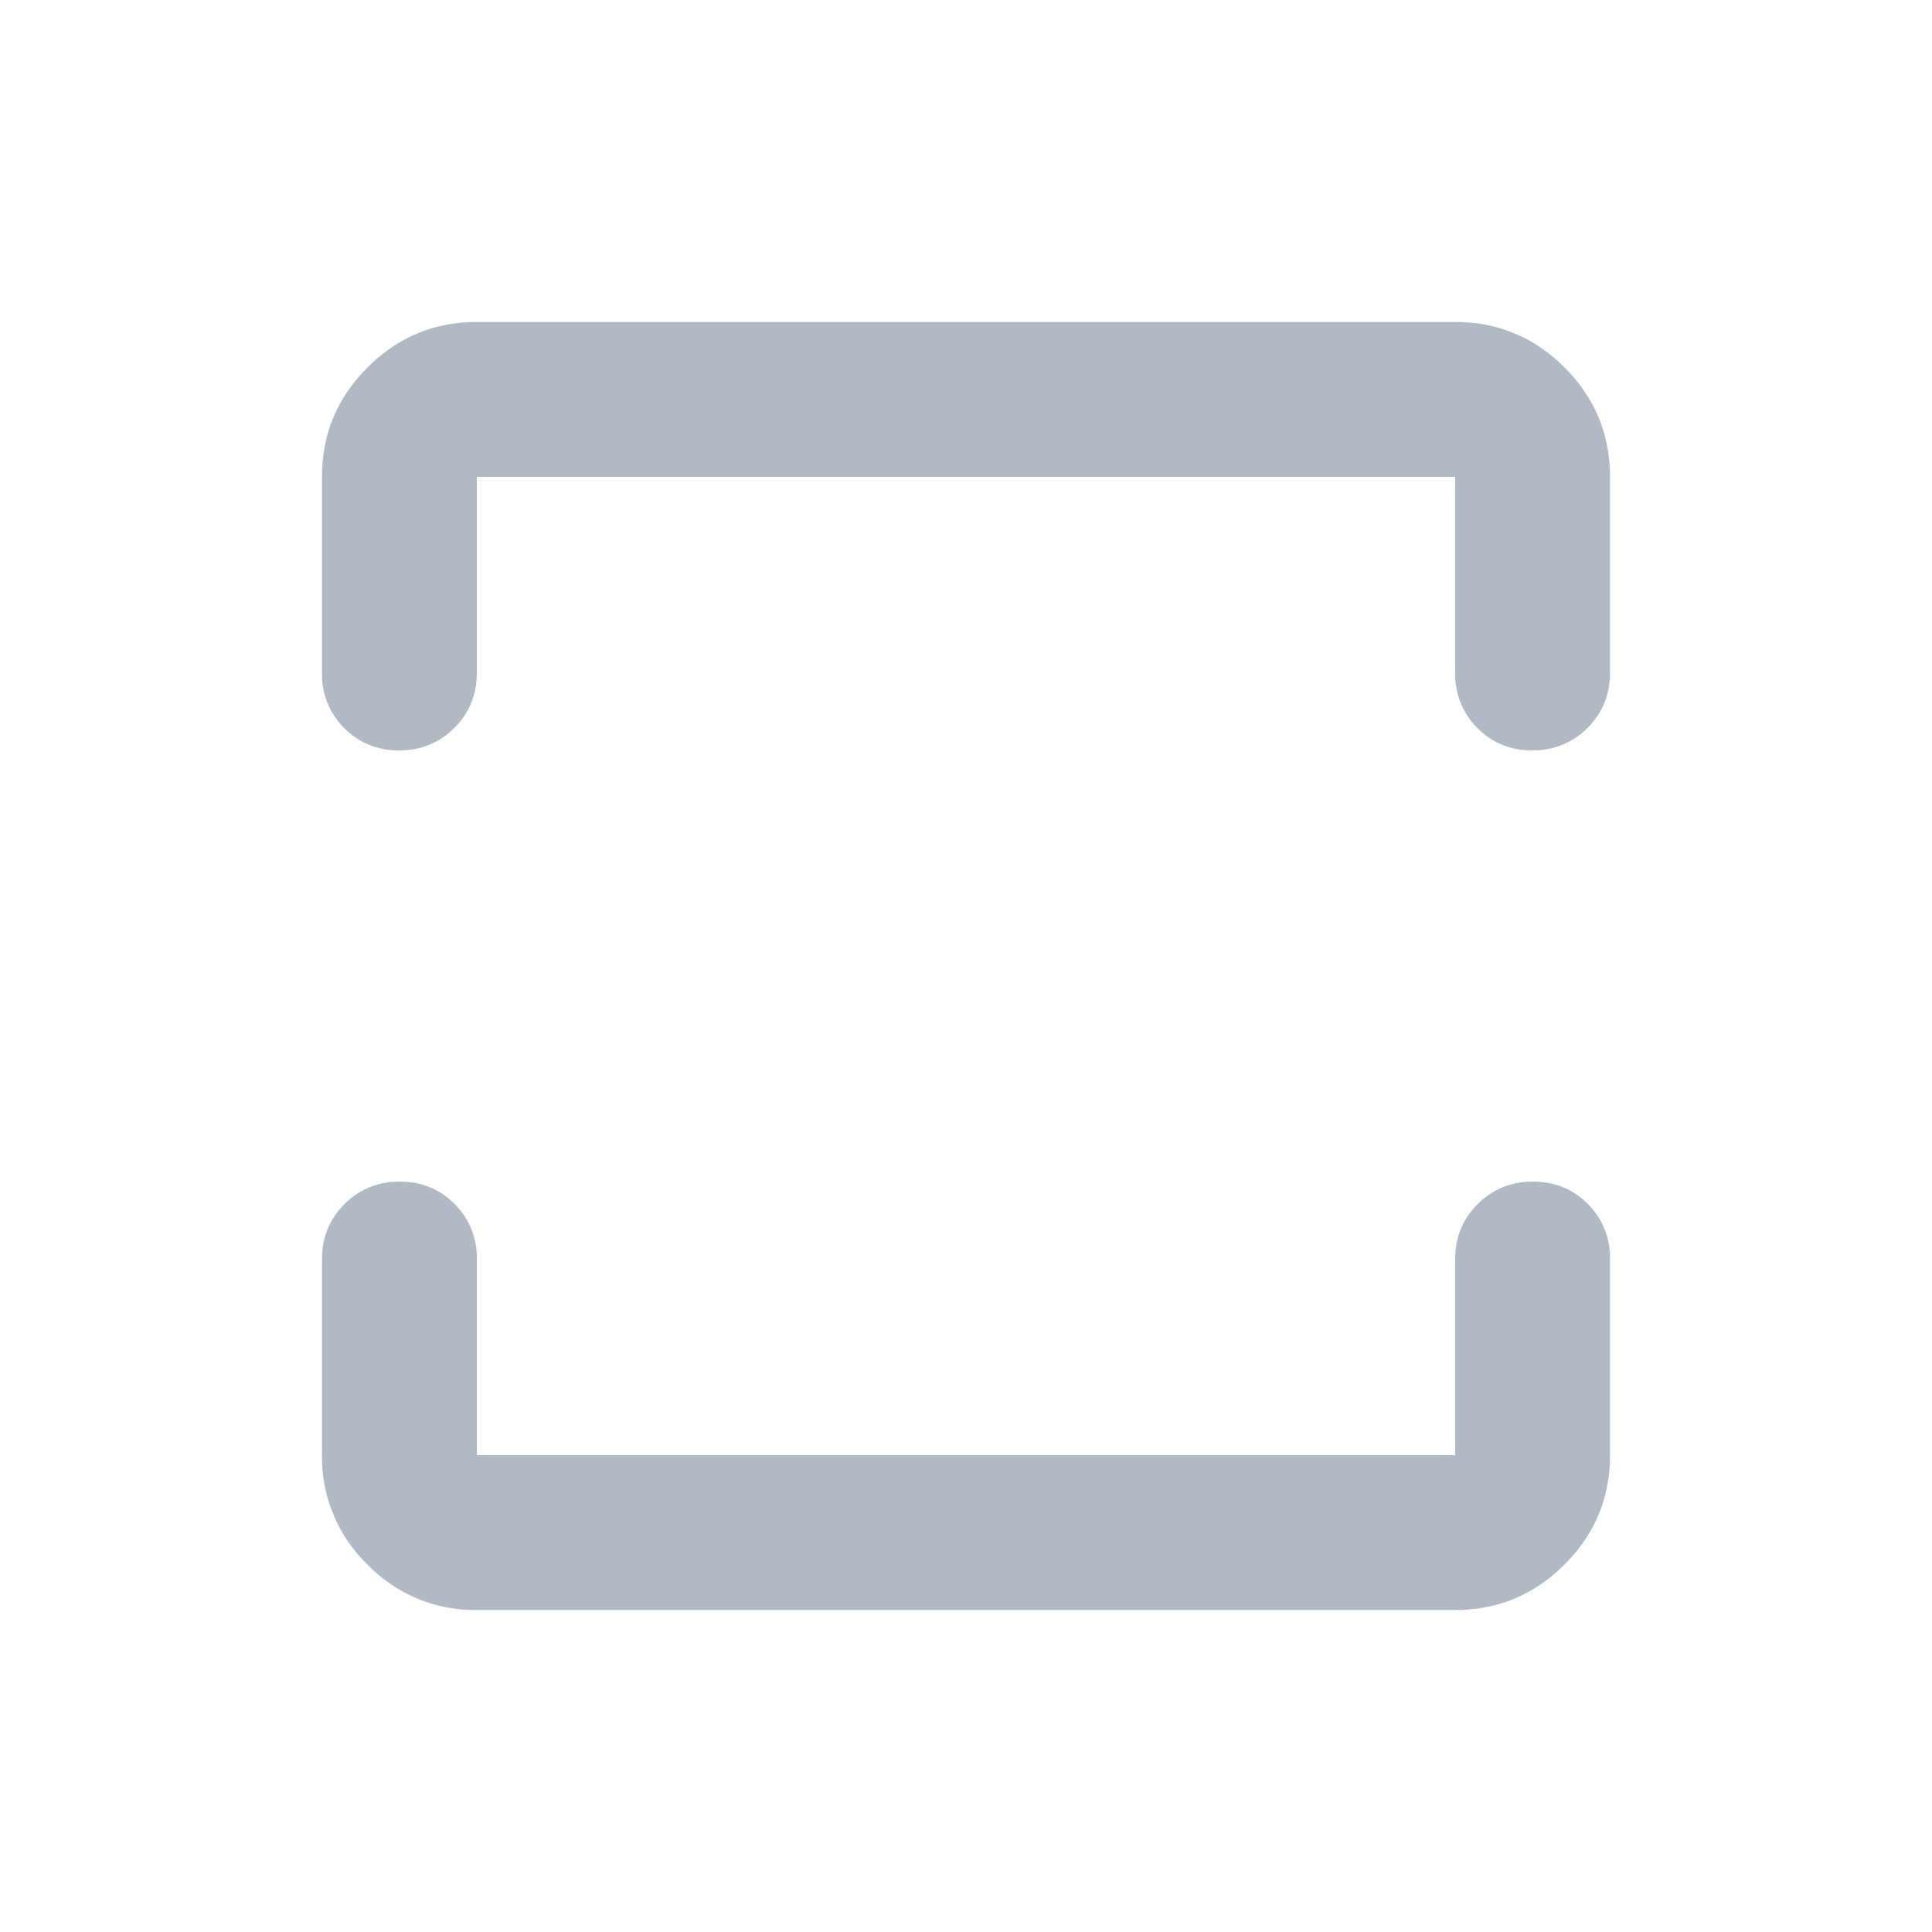 <svg xmlns="http://www.w3.org/2000/svg" width="24" height="24" fill="none" viewBox="0 0 24 24">
  <g class="24x24/Outline/selection">
    <path fill="#B0B9C4" d="M5.923 18.077h12.154v-2.436c0-.27.093-.498.28-.684a.936.936 0 0 1 .686-.278c.271 0 .499.093.682.278a.934.934 0 0 1 .275.684v2.436c0 .529-.188.981-.565 1.358-.377.377-.83.565-1.358.565H5.923a1.85 1.85 0 0 1-1.358-.565A1.851 1.851 0 0 1 4 18.077v-2.436c0-.27.093-.498.28-.684a.936.936 0 0 1 .686-.278c.271 0 .499.093.682.278a.934.934 0 0 1 .275.684v2.436Zm0-12.154v2.436c0 .27-.093.498-.28.684a.935.935 0 0 1-.686.278.921.921 0 0 1-.682-.278A.934.934 0 0 1 4 8.359V5.923c0-.529.188-.981.565-1.358.377-.377.83-.565 1.358-.565h12.154c.529 0 .981.188 1.358.565.377.377.565.83.565 1.358v2.436c0 .27-.093.498-.28.684a.935.935 0 0 1-.686.278.92.92 0 0 1-.682-.278.934.934 0 0 1-.275-.684V5.923H5.923Z" class="Primary"/>
  </g>
</svg>
